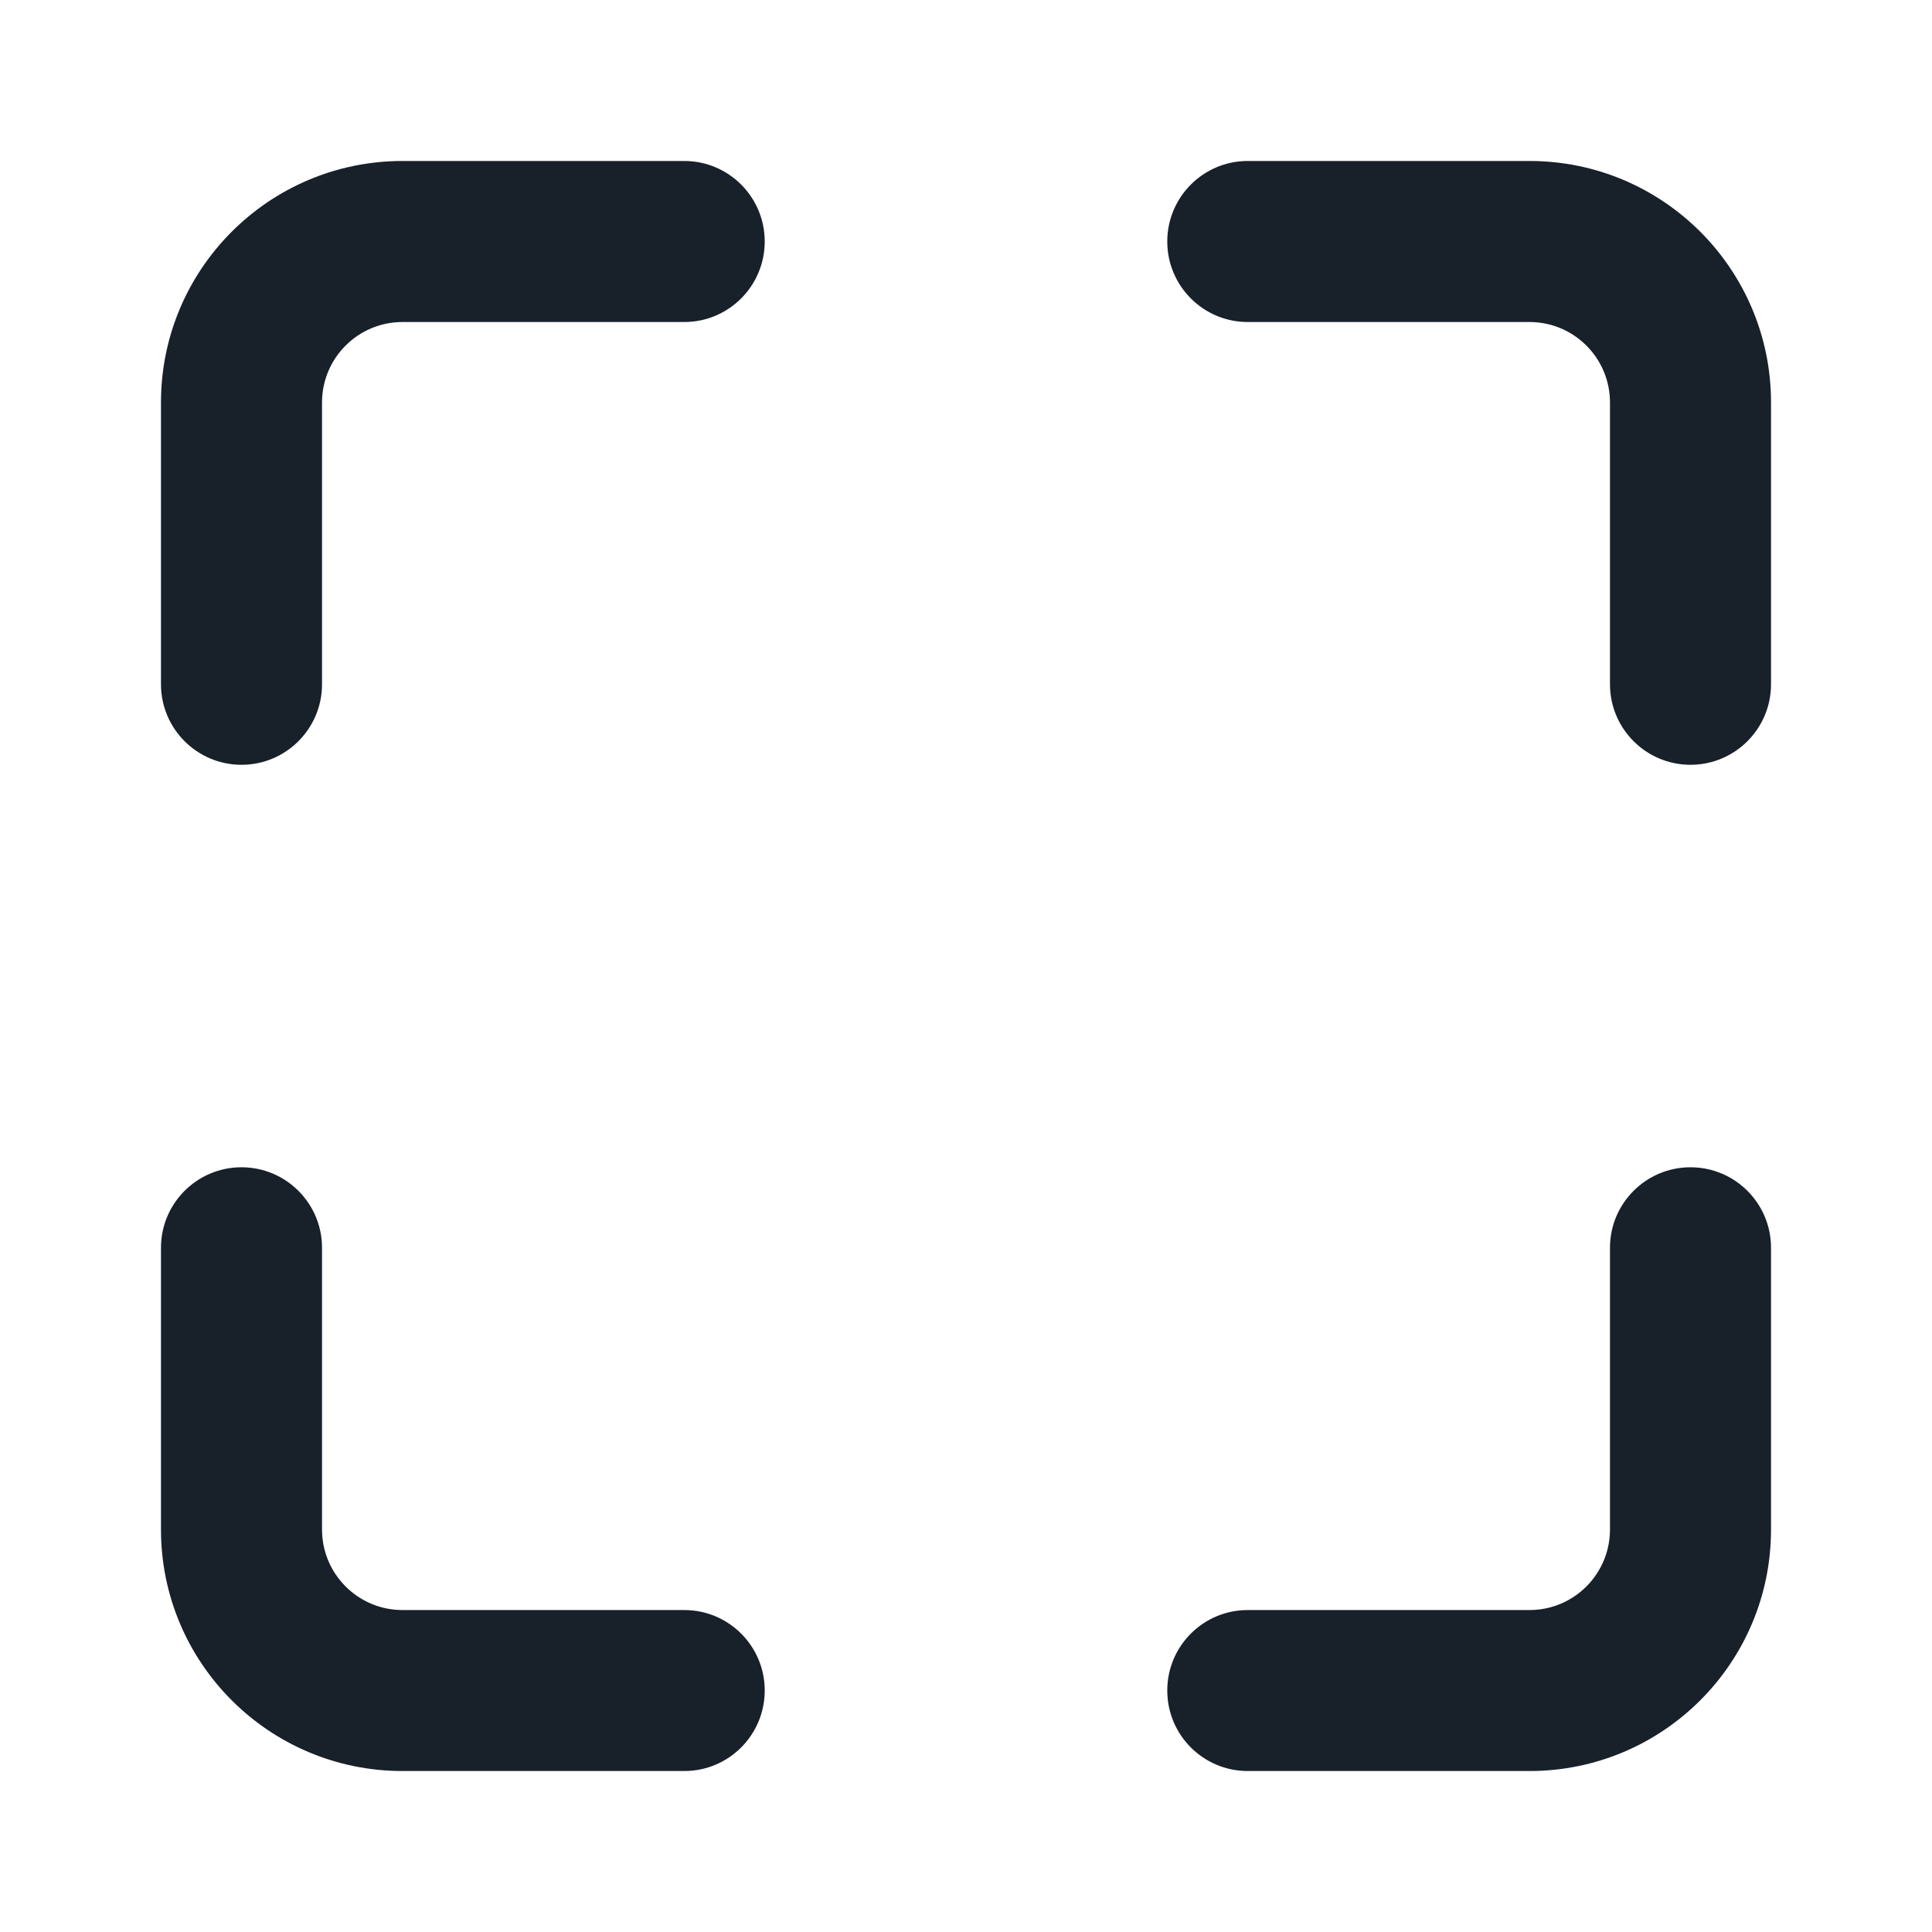 <svg width="28" height="28" viewBox="0 0 28 28" fill="none" xmlns="http://www.w3.org/2000/svg">
<path d="M9.917 2.333C10.561 2.333 11.083 2.856 11.083 3.5C11.083 4.144 10.561 4.667 9.917 4.667H5.833C5.189 4.667 4.667 5.189 4.667 5.833V9.917C4.667 10.561 4.144 11.084 3.5 11.084C2.856 11.084 2.333 10.561 2.333 9.917V5.833C2.333 3.901 3.9 2.333 5.833 2.333H9.917Z" fill="#18202A"/>
<path d="M16.917 3.5C16.917 4.144 17.439 4.667 18.083 4.667H22.167C22.811 4.667 23.333 5.189 23.333 5.833V9.917C23.333 10.561 23.856 11.084 24.5 11.084C25.144 11.084 25.667 10.561 25.667 9.917V5.833C25.667 3.901 24.1 2.333 22.167 2.333H18.083C17.439 2.333 16.917 2.856 16.917 3.5Z" fill="#18202A"/>
<path d="M16.917 24.5C16.917 23.856 17.439 23.334 18.083 23.334H22.167C22.811 23.334 23.333 22.811 23.333 22.167V18.084C23.333 17.439 23.856 16.917 24.5 16.917C25.144 16.917 25.667 17.439 25.667 18.084V22.167C25.667 24.1 24.1 25.667 22.167 25.667H18.083C17.439 25.667 16.917 25.145 16.917 24.5Z" fill="#18202A"/>
<path d="M4.667 18.084C4.667 17.439 4.144 16.917 3.5 16.917C2.856 16.917 2.333 17.439 2.333 18.084V22.167C2.333 24.1 3.9 25.667 5.833 25.667H9.917C10.561 25.667 11.083 25.145 11.083 24.5C11.083 23.856 10.561 23.334 9.917 23.334H5.833C5.189 23.334 4.667 22.811 4.667 22.167V18.084Z" fill="#18202A"/>
</svg>
